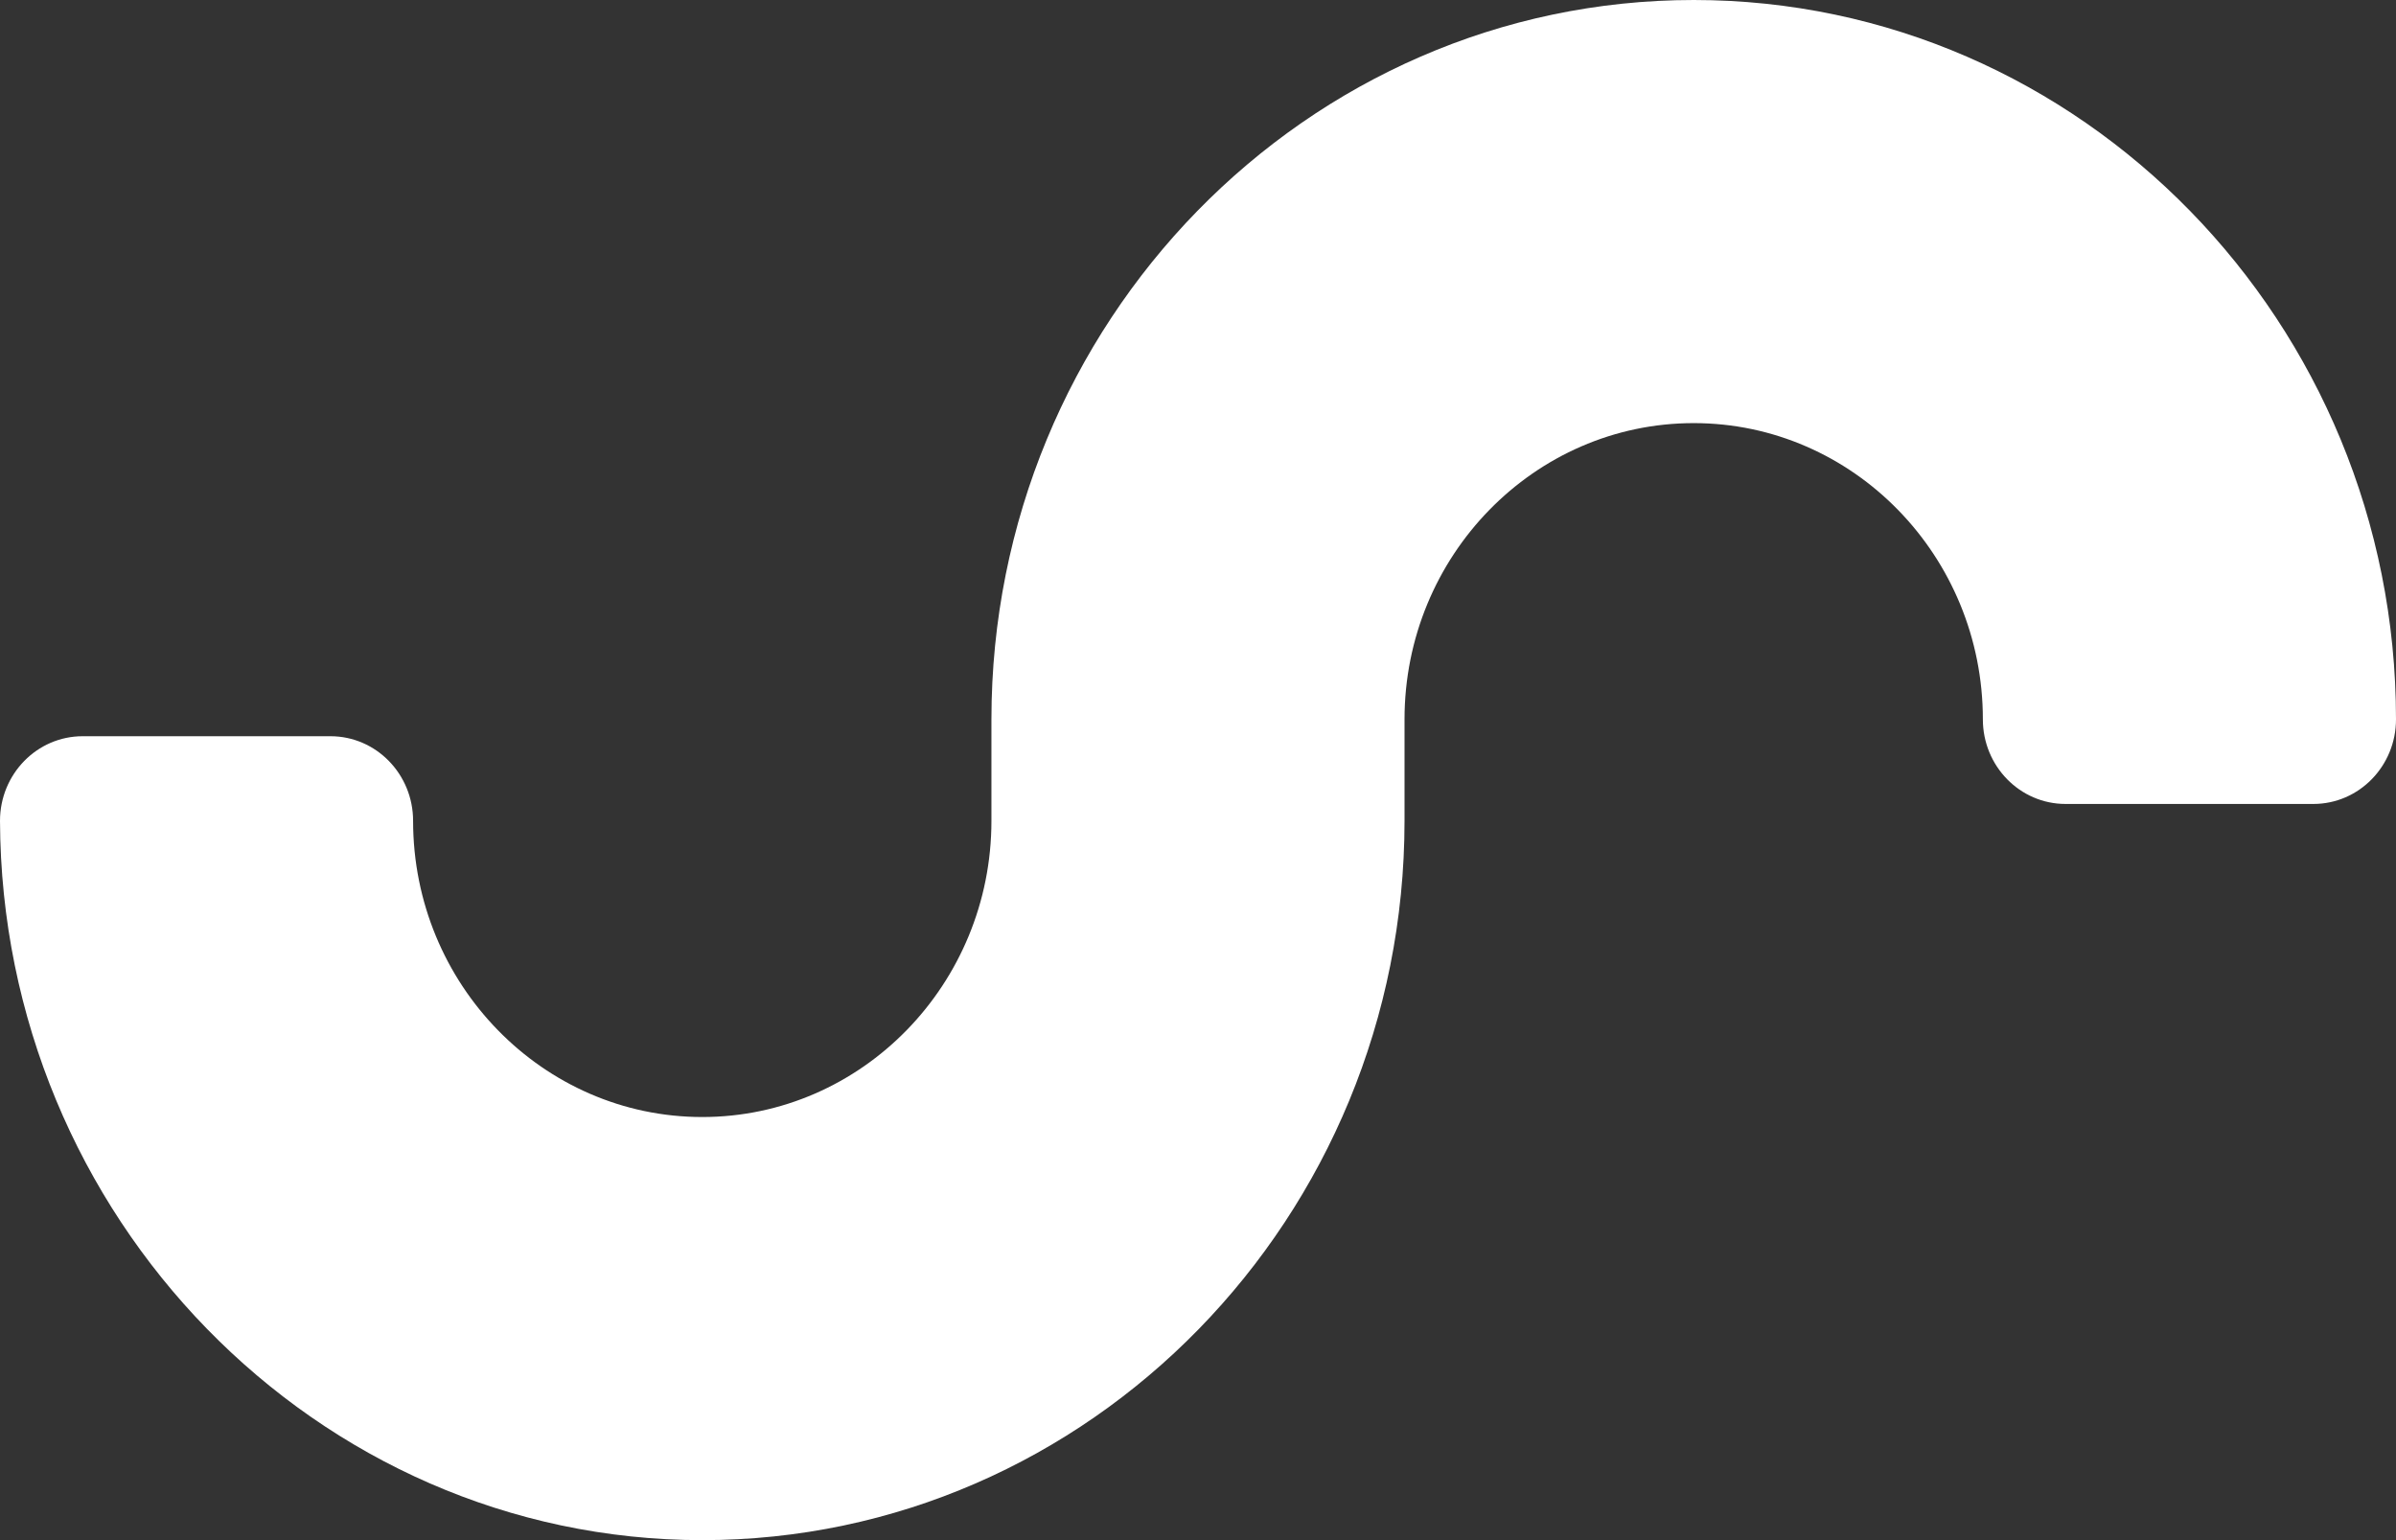 <svg width="56" height="36" viewBox="0 0 56 36" fill="none" xmlns="http://www.w3.org/2000/svg">
<rect x="0" y="0" width="56" height="36" fill="#333333" stroke="none"/>
<path d="M0 19.187C0.036 28.427 7.386 36 16.414 36C25.464 36 32.827 28.458 32.827 19.187V16.814C32.827 12.996 35.859 9.89 39.586 9.89C43.313 9.89 46.344 12.996 46.344 16.814C46.344 17.906 47.209 18.792 48.276 18.792H54.069C55.136 18.792 56 17.906 56 16.814C56 7.543 48.637 0 39.586 0C30.536 0 23.172 7.543 23.172 16.814V19.187C23.172 23.005 20.14 26.11 16.414 26.11C12.688 26.11 9.655 23.005 9.655 19.187C9.655 18.095 8.791 17.209 7.724 17.209H1.931C0.865 17.209 0 18.095 0 19.187Z" fill="white"/>
</svg>

